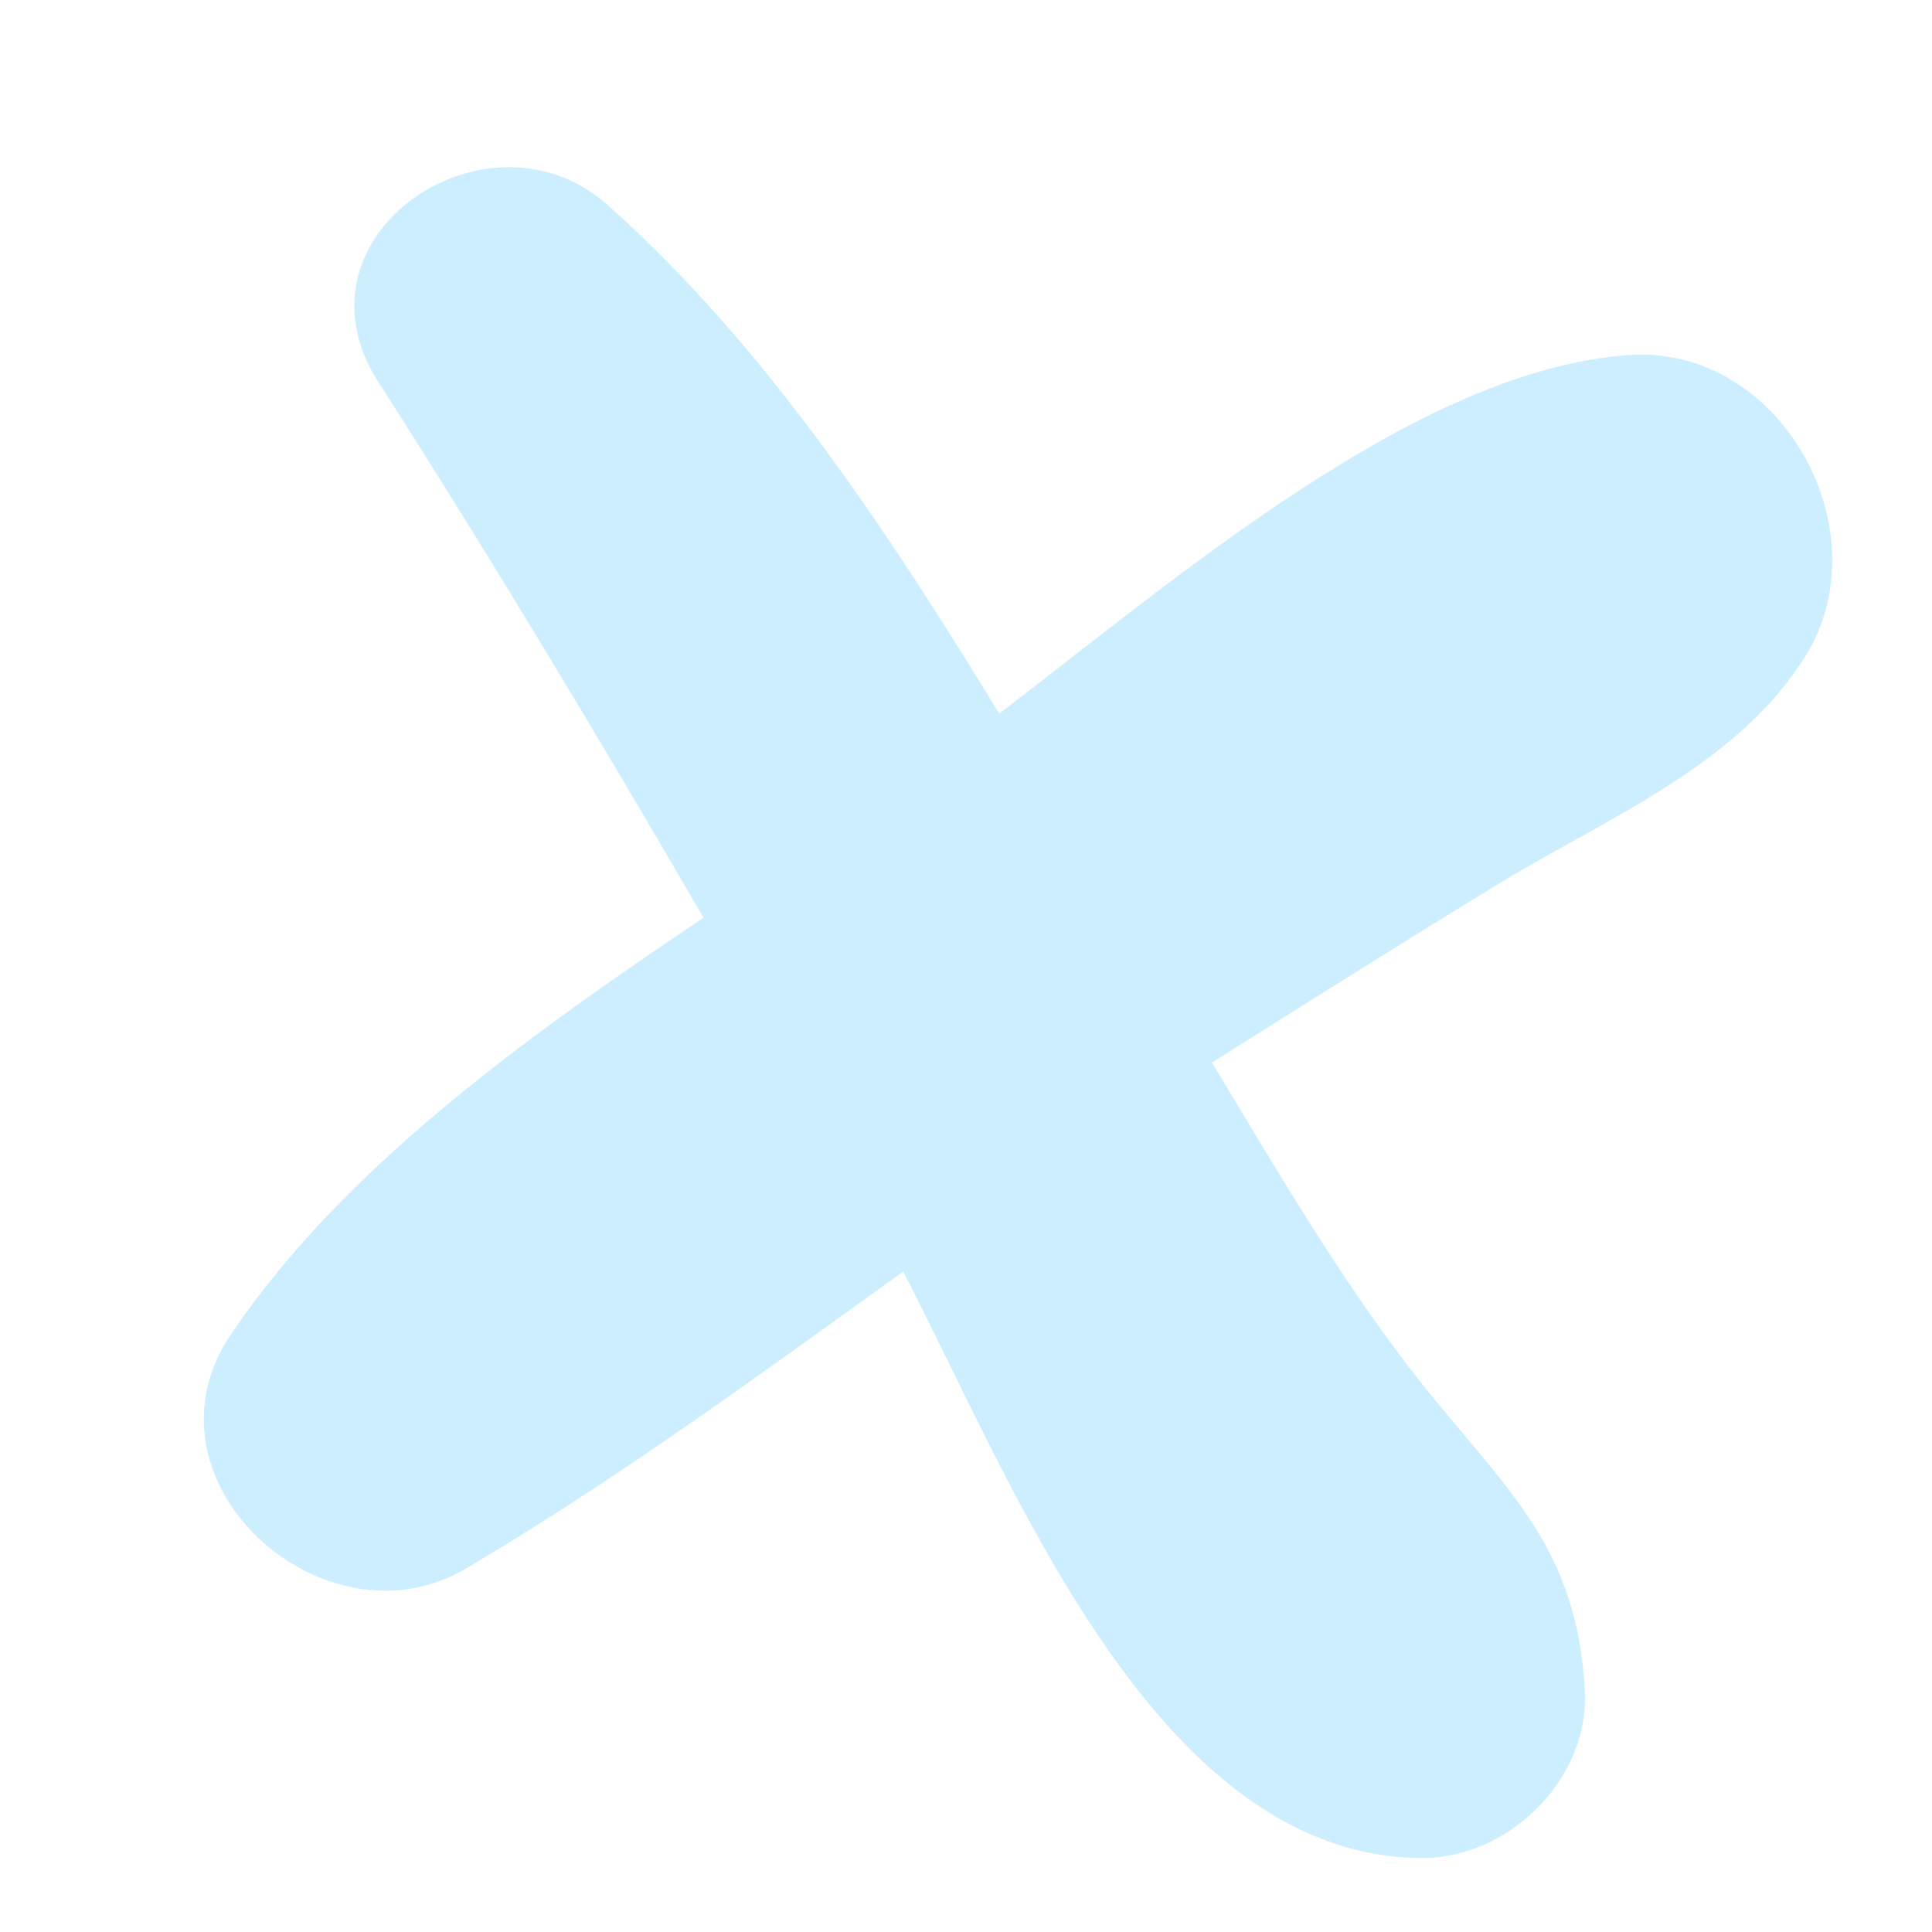<svg width="45" height="45" viewBox="0 0 45 45" fill="none" xmlns="http://www.w3.org/2000/svg">
<path d="M36.914 39.37C36.735 36.214 35.316 34.91 33.409 32.588C31.446 30.197 29.846 27.427 28.229 24.75C30.459 23.344 32.688 21.939 34.938 20.567C37.439 19.043 40.451 17.841 42.047 15.291C43.876 12.367 41.477 8.028 37.947 8.27C33.068 8.604 27.565 13.336 23.275 16.622C20.635 12.301 17.792 8.007 14.146 4.77C11.364 2.301 6.635 5.492 8.806 8.886C11.444 13.007 13.944 17.171 16.387 21.376C12.237 24.156 7.972 27.232 5.377 31.082C3.083 34.486 7.537 38.487 10.847 36.537C14.353 34.471 17.688 32.025 21.039 29.616C23.64 34.651 26.924 43.223 33.101 43.277C35.133 43.294 37.03 41.441 36.914 39.37Z" fill="#CDEEFE"/>
</svg>
